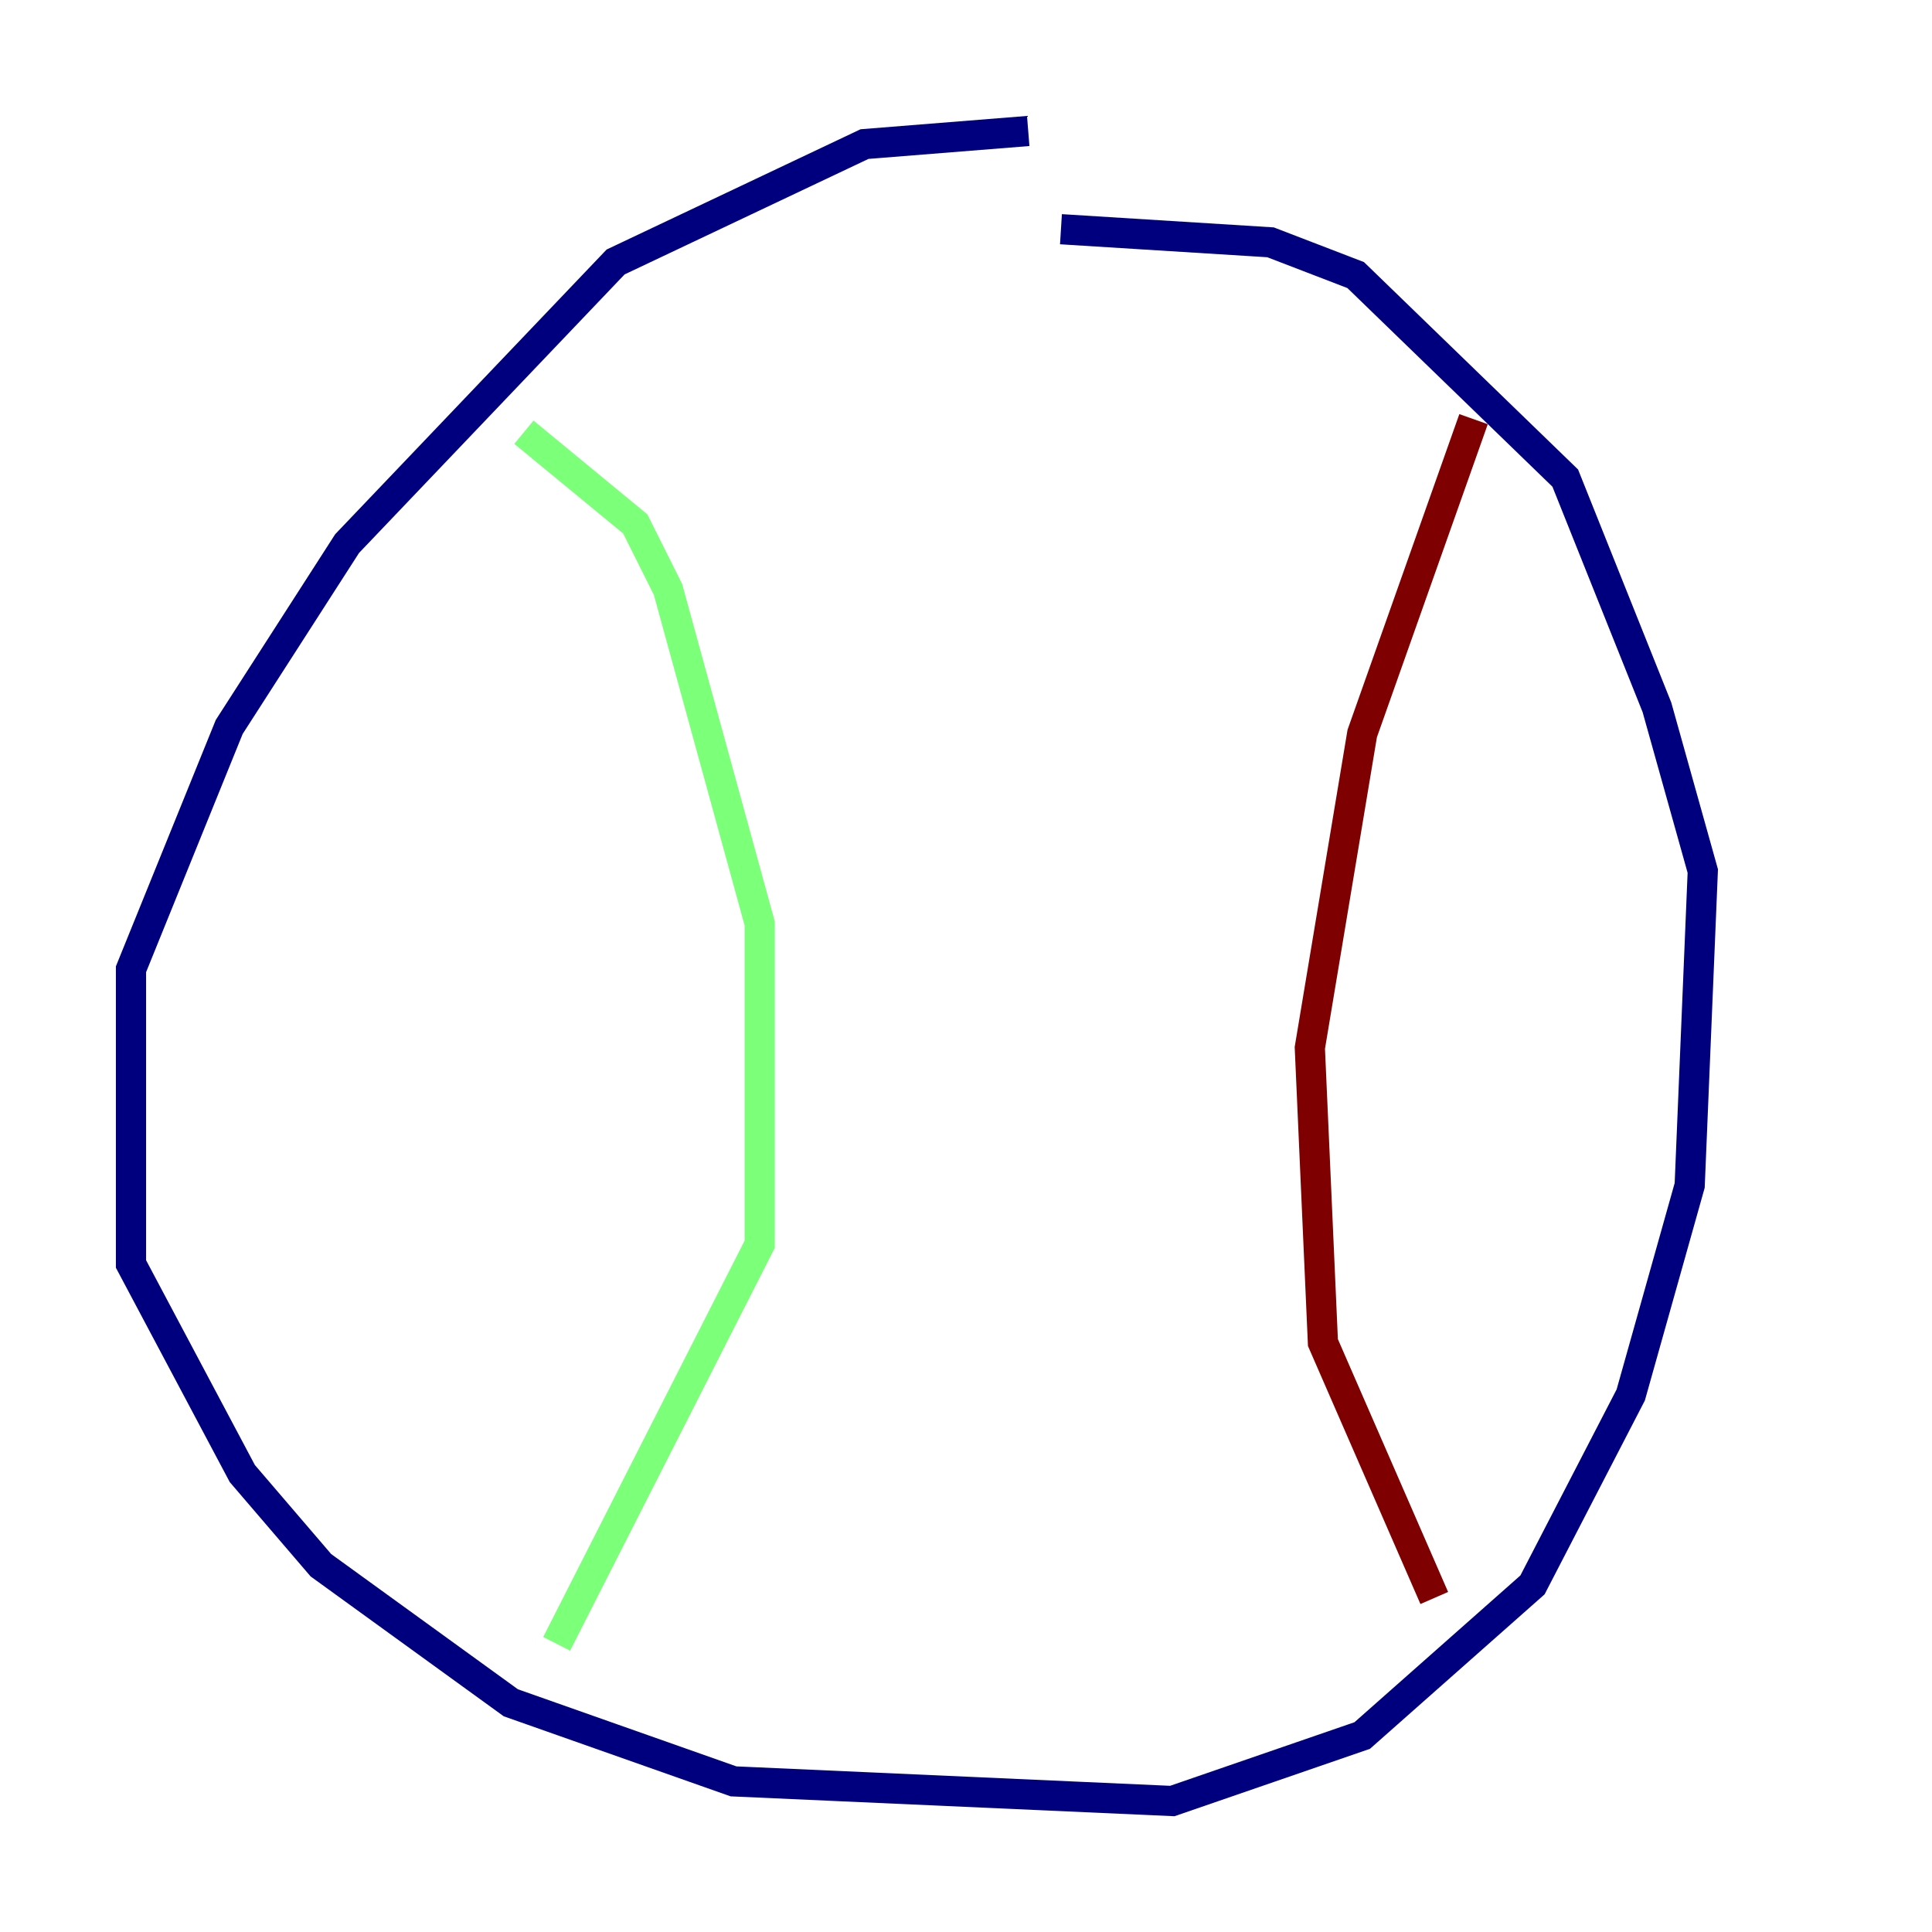 <?xml version="1.0" encoding="utf-8" ?>
<svg baseProfile="tiny" height="128" version="1.2" viewBox="0,0,128,128" width="128" xmlns="http://www.w3.org/2000/svg" xmlns:ev="http://www.w3.org/2001/xml-events" xmlns:xlink="http://www.w3.org/1999/xlink"><defs /><polyline fill="none" points="68.122,8.678 57.275,9.546 40.786,17.356 22.997,36.014 15.186,48.163 8.678,64.217 8.678,83.742 16.054,97.627 21.261,103.702 33.844,112.814 48.597,118.02 77.668,119.322 90.251,114.983 101.532,105.003 108.041,92.42 111.946,78.536 112.814,57.709 109.776,46.861 103.702,31.675 89.817,18.224 84.176,16.054 70.291,15.186" stroke="#00007f" stroke-width="2" /><polyline fill="none" points="34.712,28.637 42.088,34.712 44.258,39.051 50.332,61.18 50.332,82.441 36.881,108.909" stroke="#7cff79" stroke-width="2" /><polyline fill="none" points="97.627,27.77 90.251,48.597 86.78,69.424 87.647,88.949 95.024,105.871" stroke="#7f0000" stroke-width="2" /></svg>